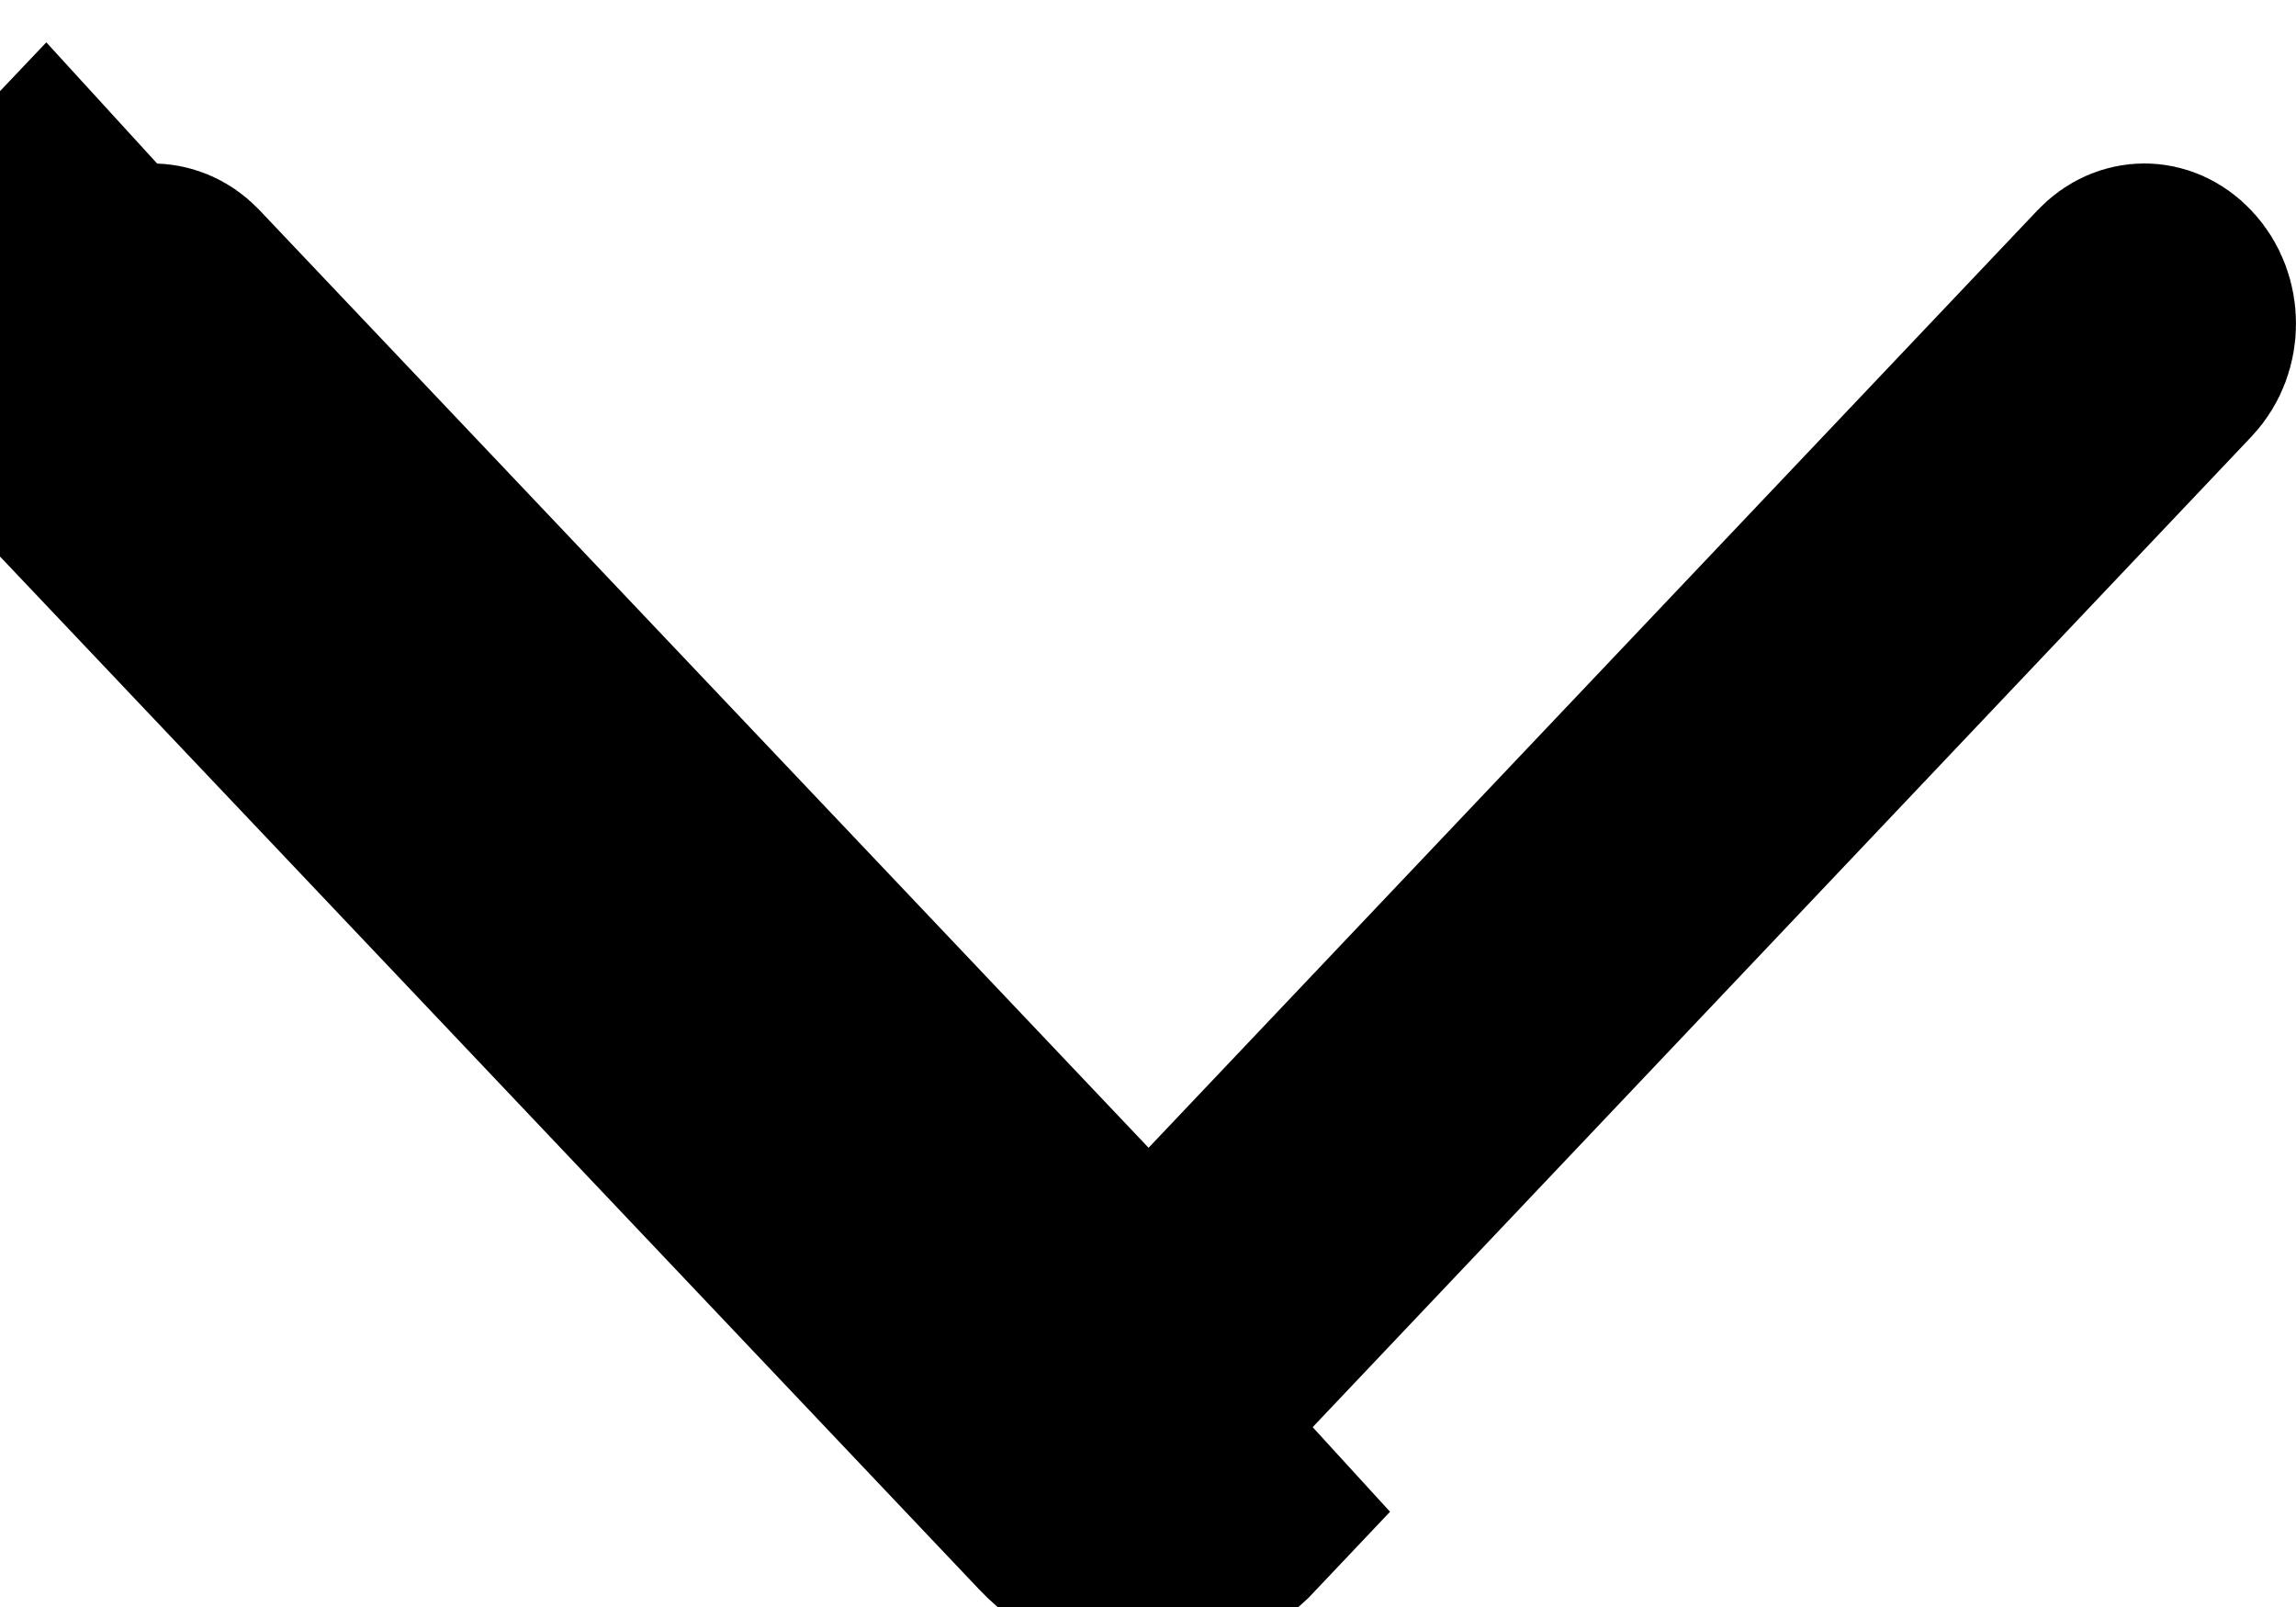 <svg width="10" height="7" viewBox="0 0 10 7" fill="none" xmlns="http://www.w3.org/2000/svg">
<path d="M0.556 1.261L0.557 1.261C0.591 1.225 0.629 1.212 0.662 1.212C0.696 1.212 0.733 1.224 0.766 1.258L4.64 5.344L5.003 5.727L5.365 5.344L9.236 1.261C9.27 1.225 9.307 1.212 9.34 1.212C9.372 1.212 9.409 1.225 9.443 1.261C9.519 1.341 9.519 1.478 9.443 1.558L5.009 6.237L5.008 6.237C5.005 6.241 5.002 6.242 5.001 6.243L5 6.243L4.999 6.243C4.998 6.242 4.995 6.241 4.991 6.237L4.991 6.237L0.557 1.558L0.556 1.557C0.54 1.54 0.526 1.519 0.516 1.493C0.506 1.467 0.5 1.439 0.5 1.409C0.5 1.38 0.506 1.351 0.516 1.326C0.526 1.3 0.54 1.278 0.556 1.261ZM5.201 6.701C5.265 6.673 5.323 6.632 5.372 6.58L0.194 0.917C0.132 0.982 0.084 1.058 0.05 1.143C0.017 1.227 -2.35915e-07 1.318 -2.31938e-07 1.409C-2.2796e-07 1.501 0.017 1.591 0.05 1.676C0.084 1.76 0.132 1.837 0.194 1.902L4.628 6.58C4.677 6.632 4.735 6.673 4.799 6.701C4.862 6.729 4.931 6.743 5 6.743C5.069 6.743 5.137 6.729 5.201 6.701Z" fill="#4F8E00" stroke="black"/>
</svg>
